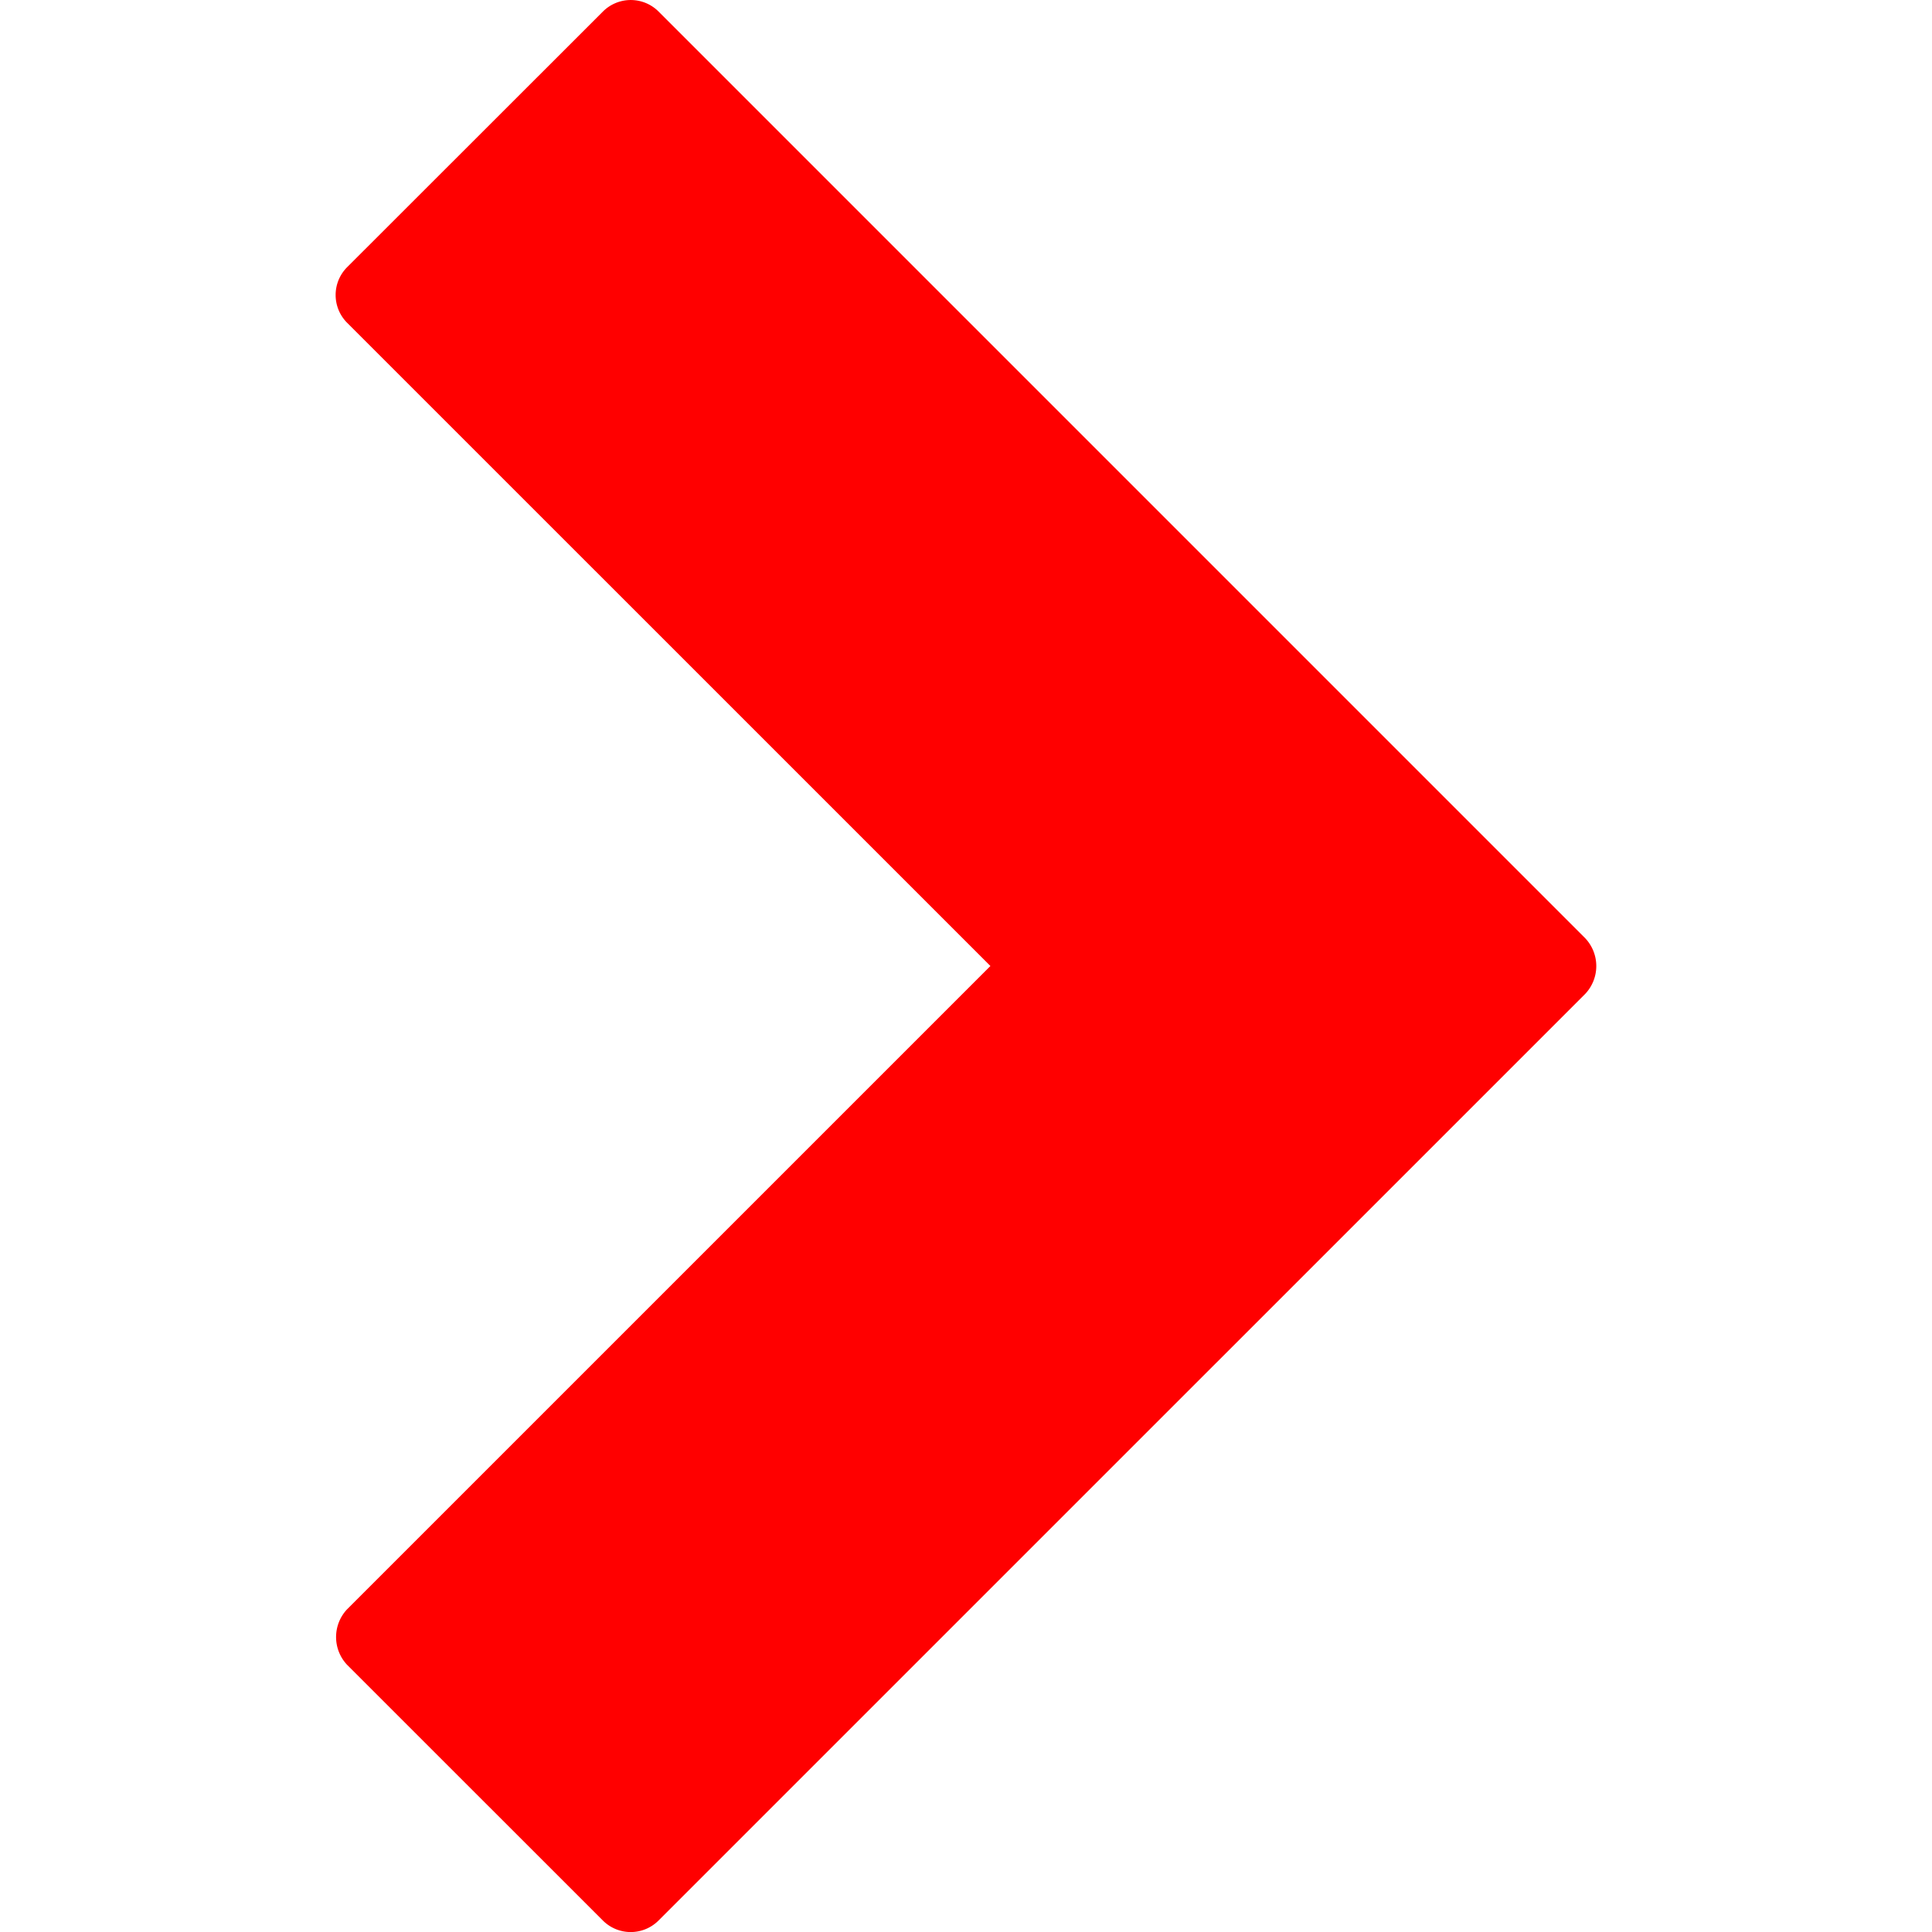 <svg id="Layer_1" data-name="Layer 1" xmlns="http://www.w3.org/2000/svg" fill="red" viewBox="0 0 512 512"><title>arrow-right-glyph</title><path d="M174.54,508.94,420.1,263.39a10.74,10.74,0,0,0,0-14.75L174.53,3.06a10.43,10.43,0,0,0-14.75,0L92,70.8a10.43,10.43,0,0,0,0,14.75L262.47,256,92,426.46a10.73,10.73,0,0,0,0,14.75l67.75,67.73A10.43,10.43,0,0,0,174.54,508.94Z"/></svg>